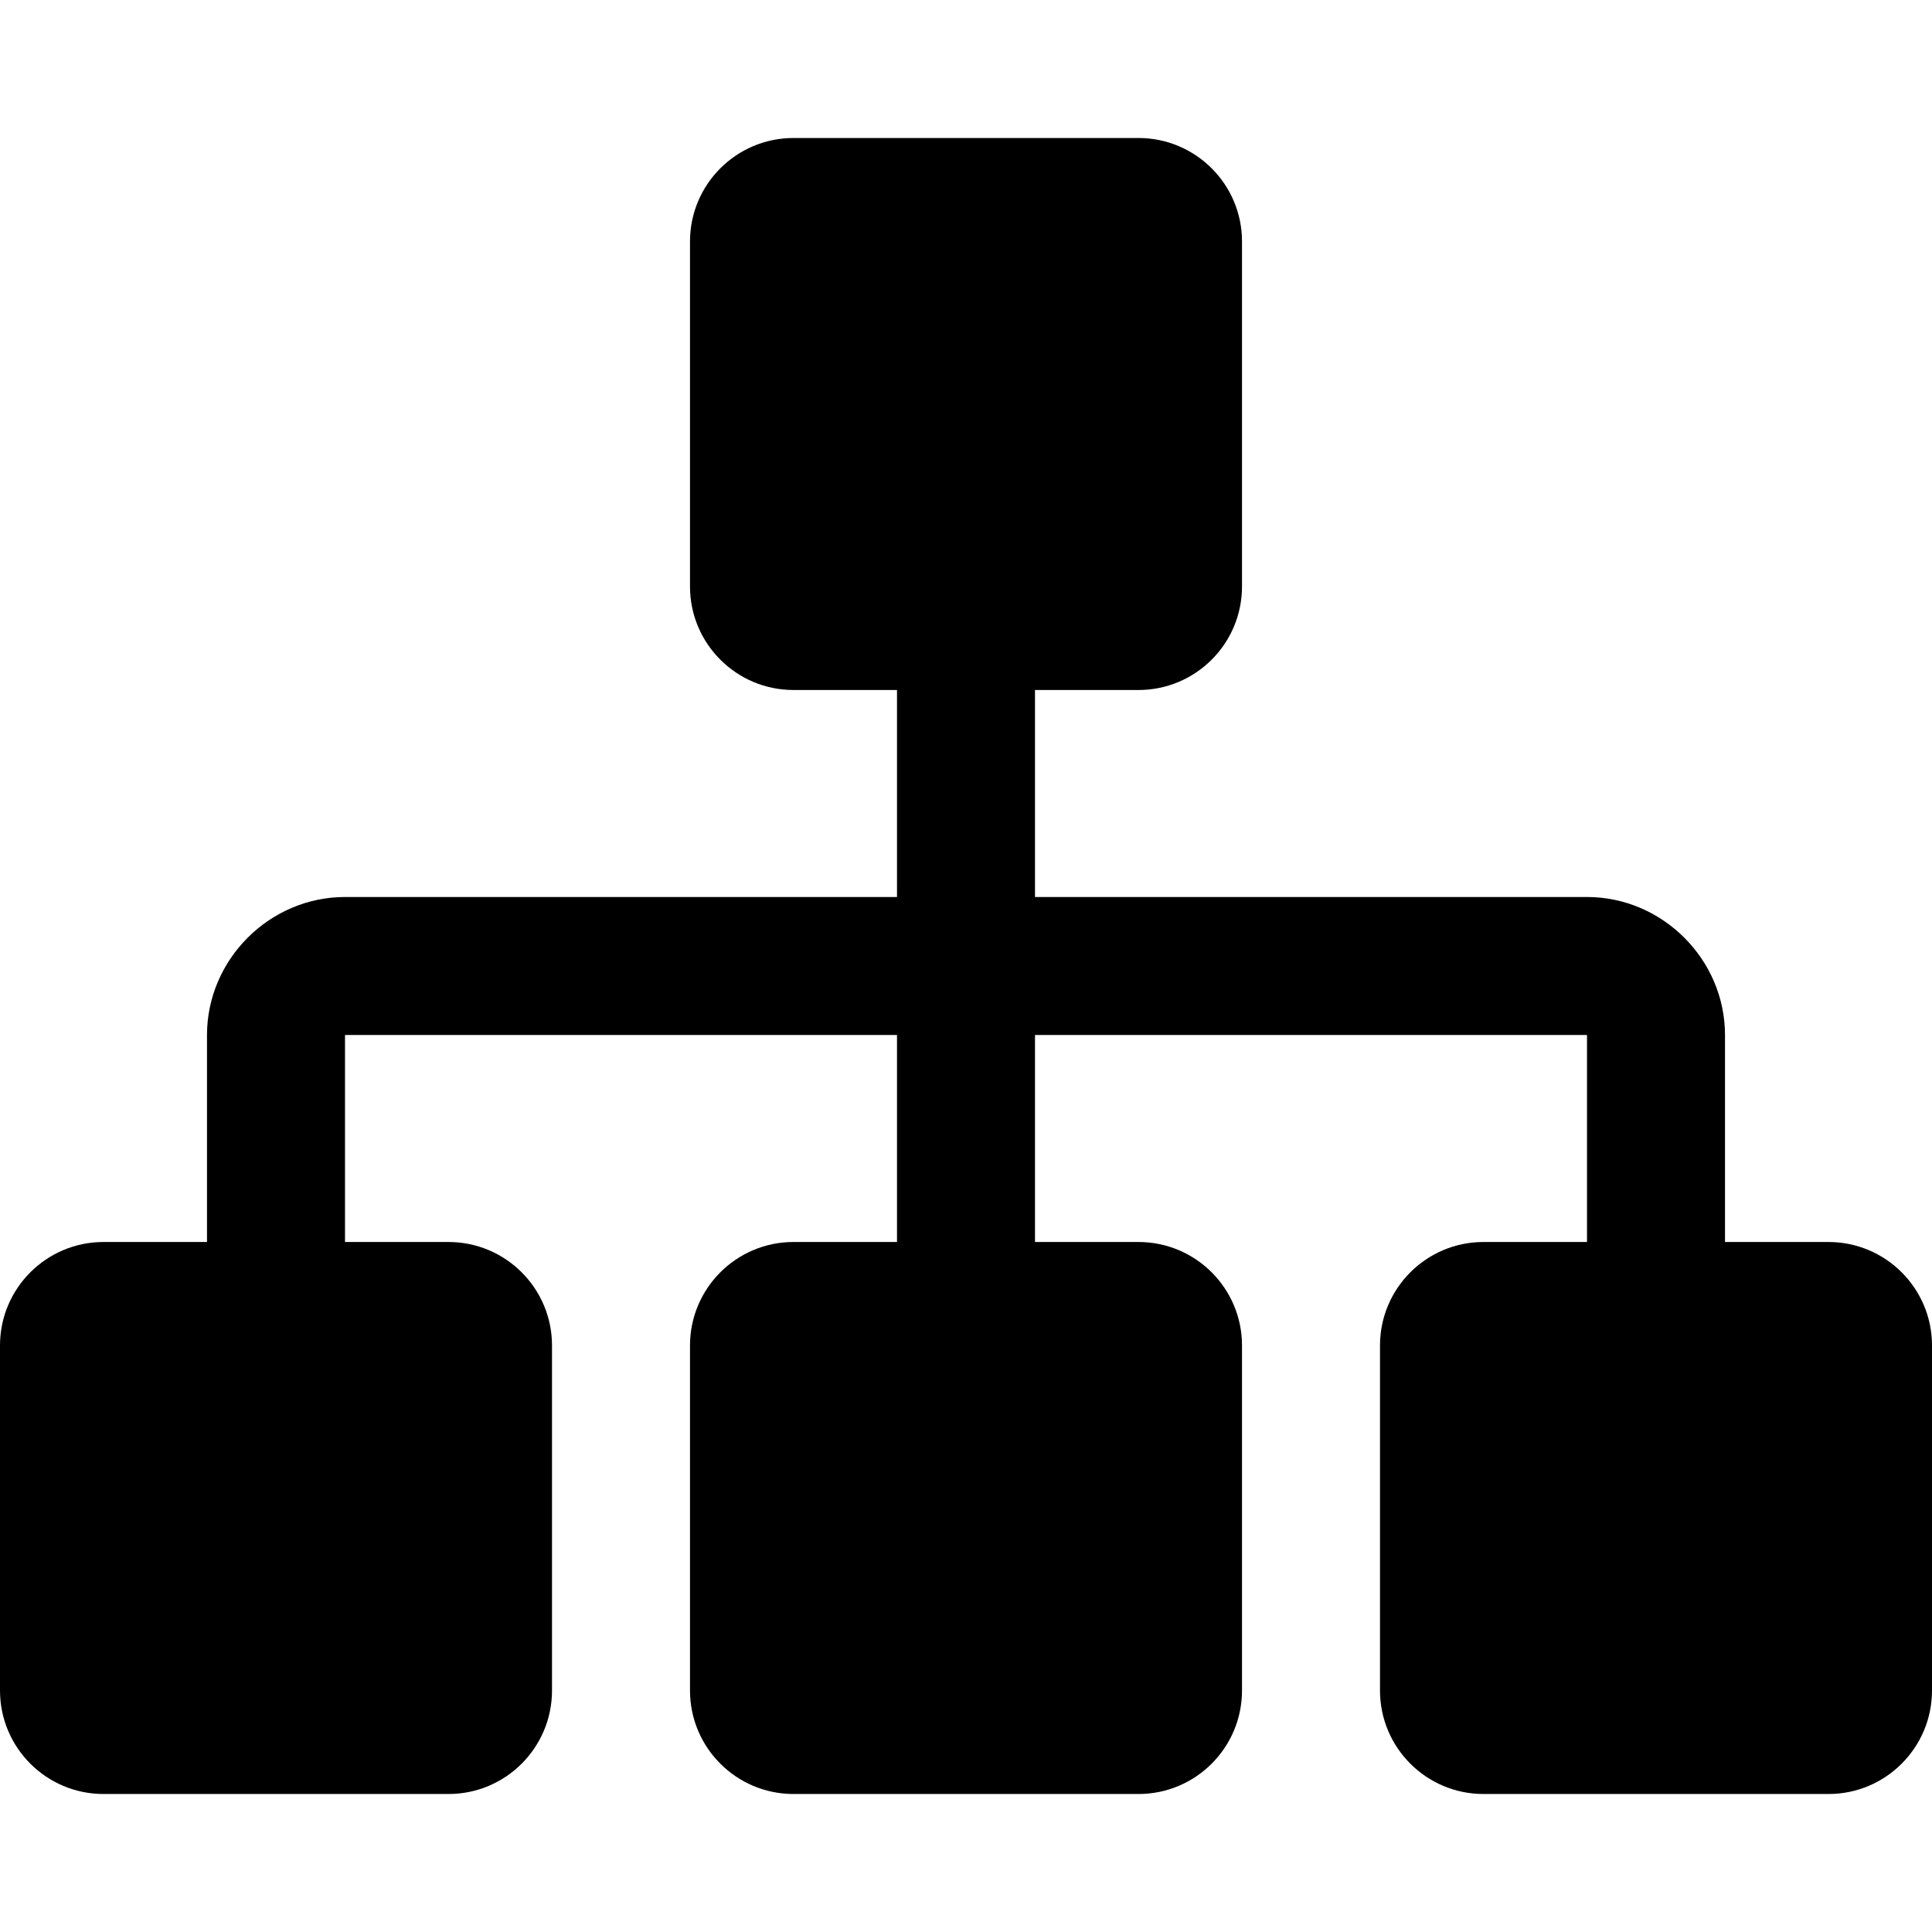 <svg xmlns="http://www.w3.org/2000/svg" width="28" height="28" viewBox="0 0 28 28"><path d="M28 19.5v5c0 .828-.672 1.5-1.5 1.5h-5c-.828 0-1.5-.672-1.5-1.5v-5c0-.828.672-1.5 1.5-1.5h1.5v-3h-8v3h1.5c.828 0 1.5.672 1.5 1.5v5c0 .828-.672 1.5-1.5 1.5h-5c-.828 0-1.5-.672-1.5-1.5v-5c0-.828.672-1.5 1.5-1.5h1.5v-3h-8v3h1.5c.828 0 1.5.672 1.5 1.5v5c0 .828-.672 1.5-1.5 1.5h-5c-.828 0-1.5-.672-1.5-1.5v-5c0-.828.672-1.5 1.5-1.5h1.5v-3c0-1.094.906-2 2-2h8v-3h-1.5c-.828 0-1.5-.672-1.5-1.5v-5c0-.828.672-1.5 1.5-1.5h5c.828 0 1.5.672 1.5 1.5v5c0 .828-.672 1.5-1.5 1.5h-1.5v3h8c1.094 0 2 .906 2 2v3h1.5c.828 0 1.5.672 1.5 1.5z"/></svg>